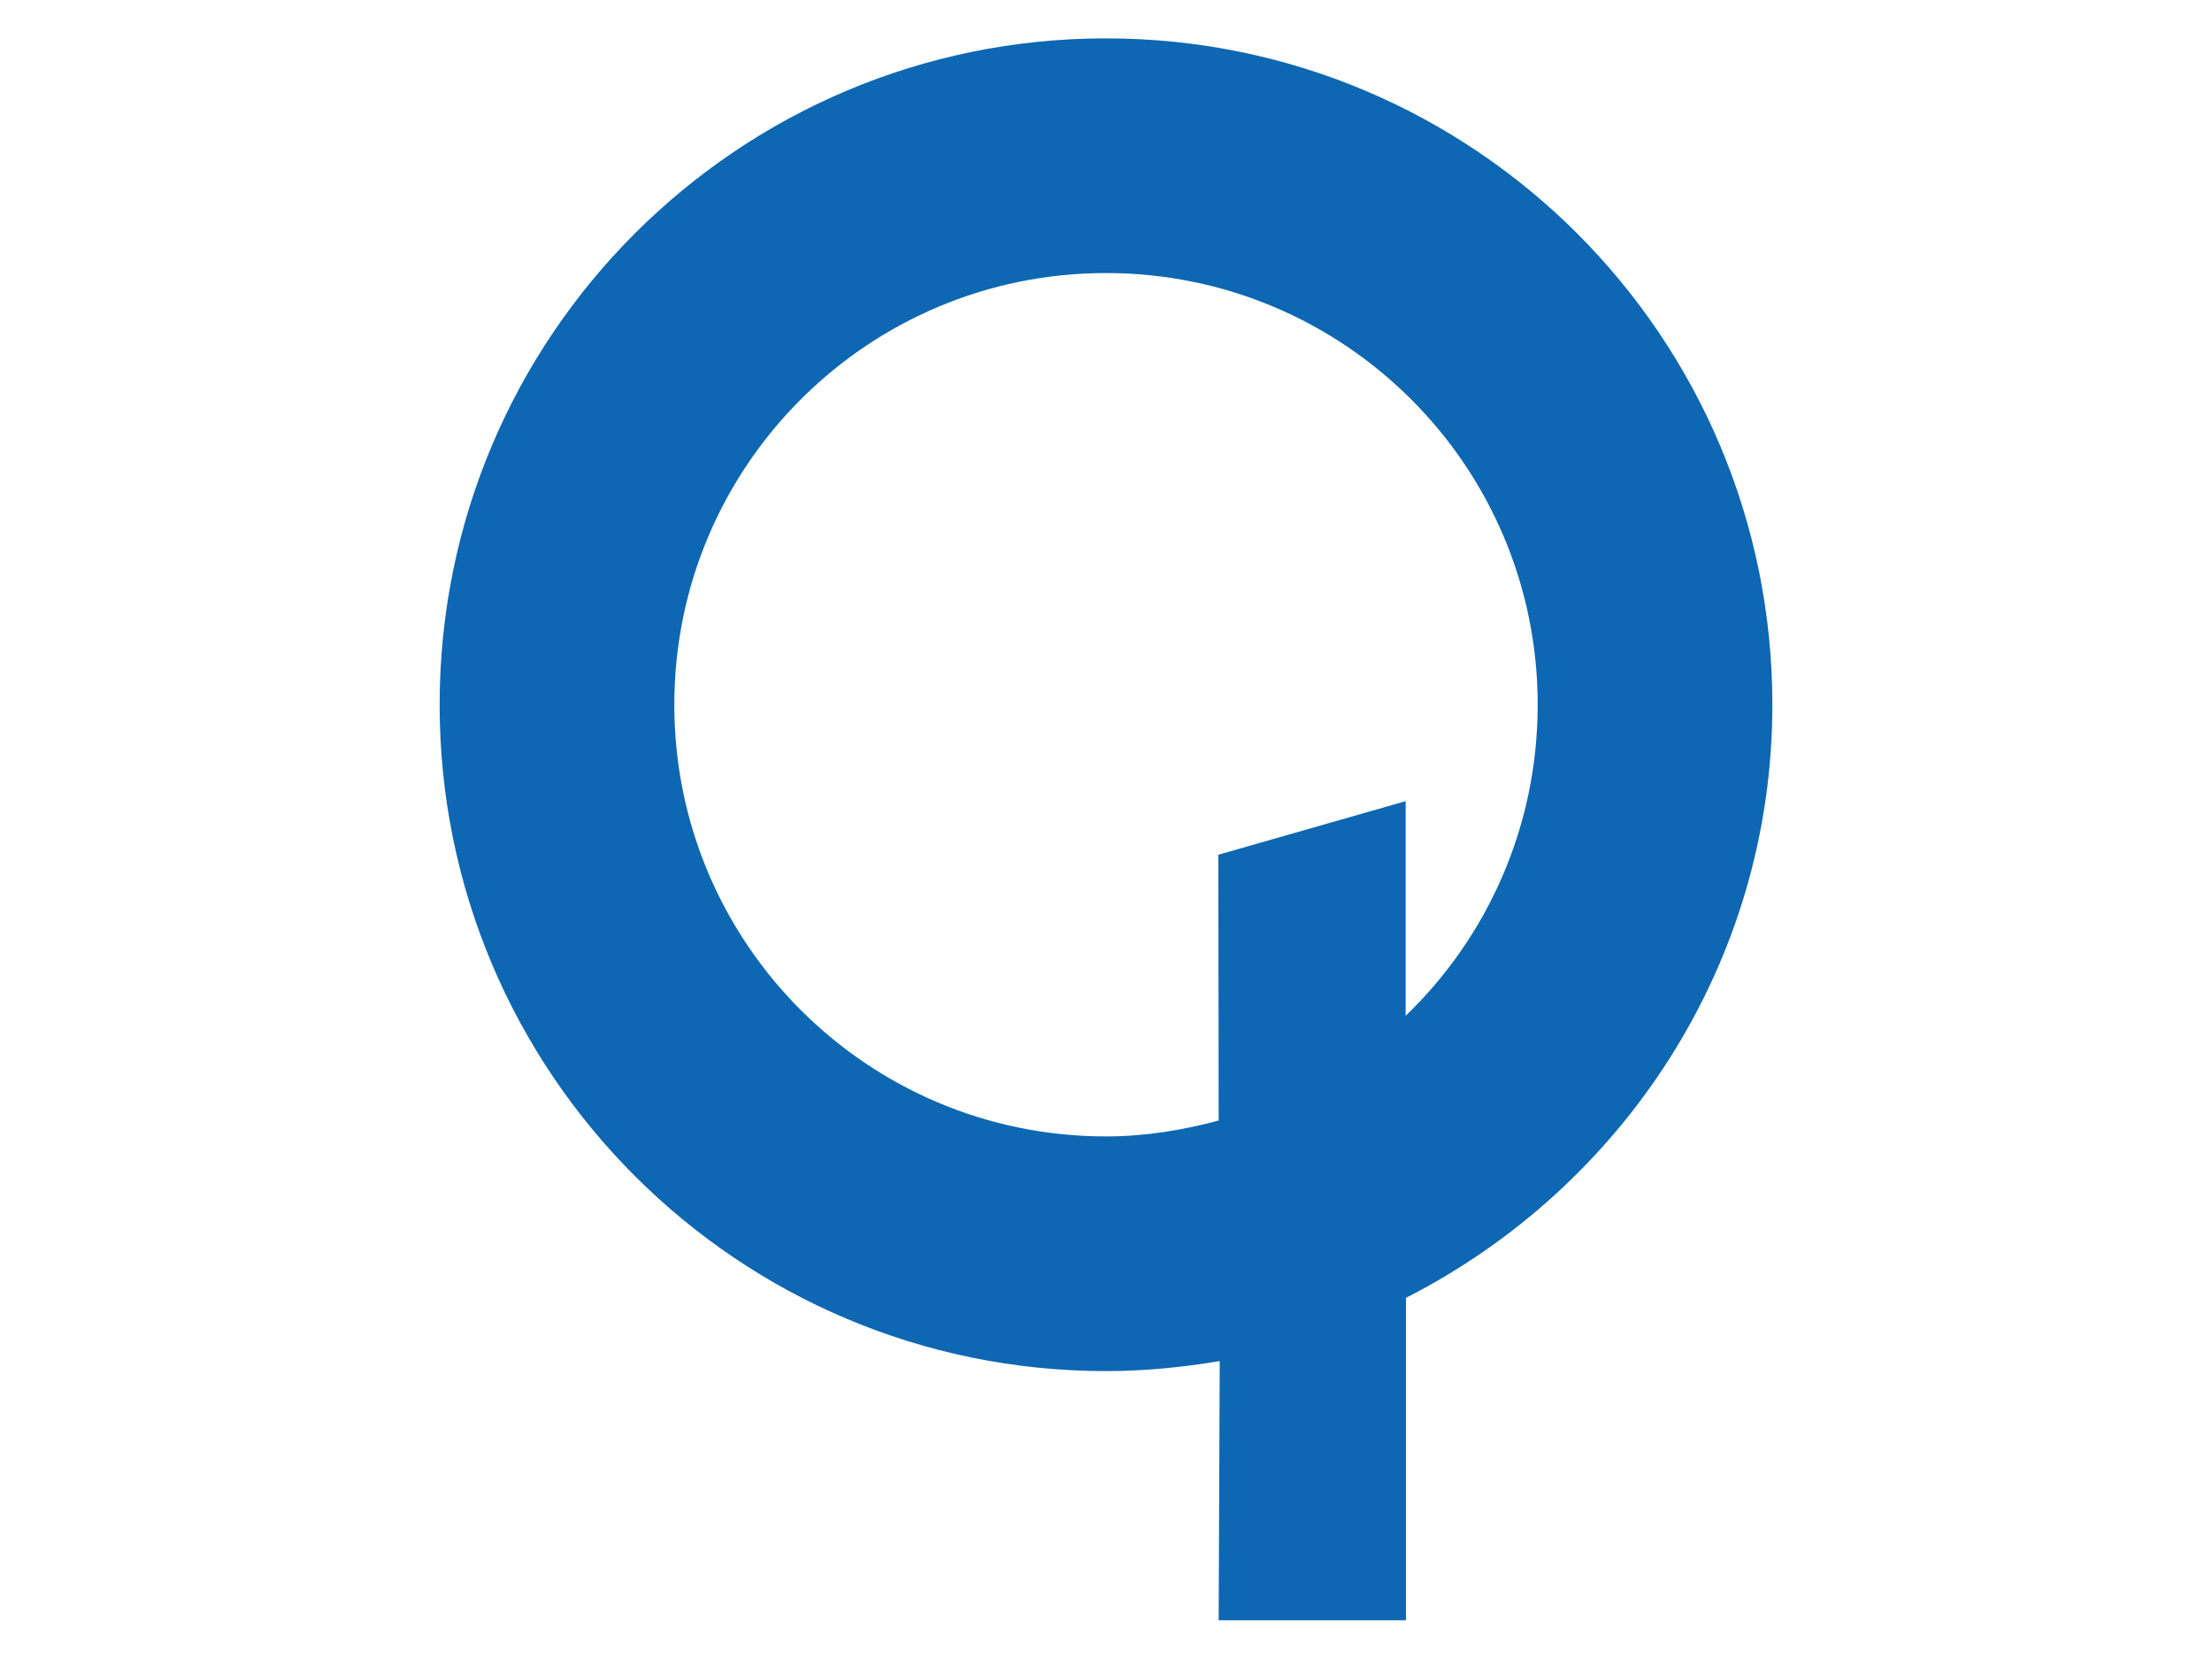 <?xml version="1.0" encoding="utf-8"?>
<!-- Generator: Adobe Illustrator 19.1.1, SVG Export Plug-In . SVG Version: 6.00 Build 0)  -->
<svg version="1.1" id="Layer_1" xmlns="http://www.w3.org/2000/svg" xmlns:xlink="http://www.w3.org/1999/xlink" x="0px" y="0px"
	 viewBox="-159 41 640 480" style="enable-background:new -159 41 640 480;" xml:space="preserve">
<style type="text/css">
	.st0{fill:#0E67B2;}
</style>
<g id="Layer_3">
</g>
<g id="Layer_2">
</g>
<path class="st0" d="M353.8,244.9c0-106.5-86.3-192.8-192.8-192.8c-106.5,0-192.8,86.3-192.8,192.8c0,106.5,86.3,192.8,192.8,192.8
	c11.3,0,22.1-1.1,32.9-2.9l-0.3,75h54.2v-93.3C310.4,384.6,353.8,320,353.8,244.9z M247.7,334.9v-62.1l-54.2,15.5l0.1,76.9
	c-10.4,2.8-21.3,4.6-32.6,4.6c-69,0-124.9-55.9-124.9-124.9c0-69,55.9-124.9,124.9-124.9c69,0,124.9,55.9,124.9,124.9
	C285.9,280.2,271.3,312.2,247.7,334.9z"/>
</svg>
